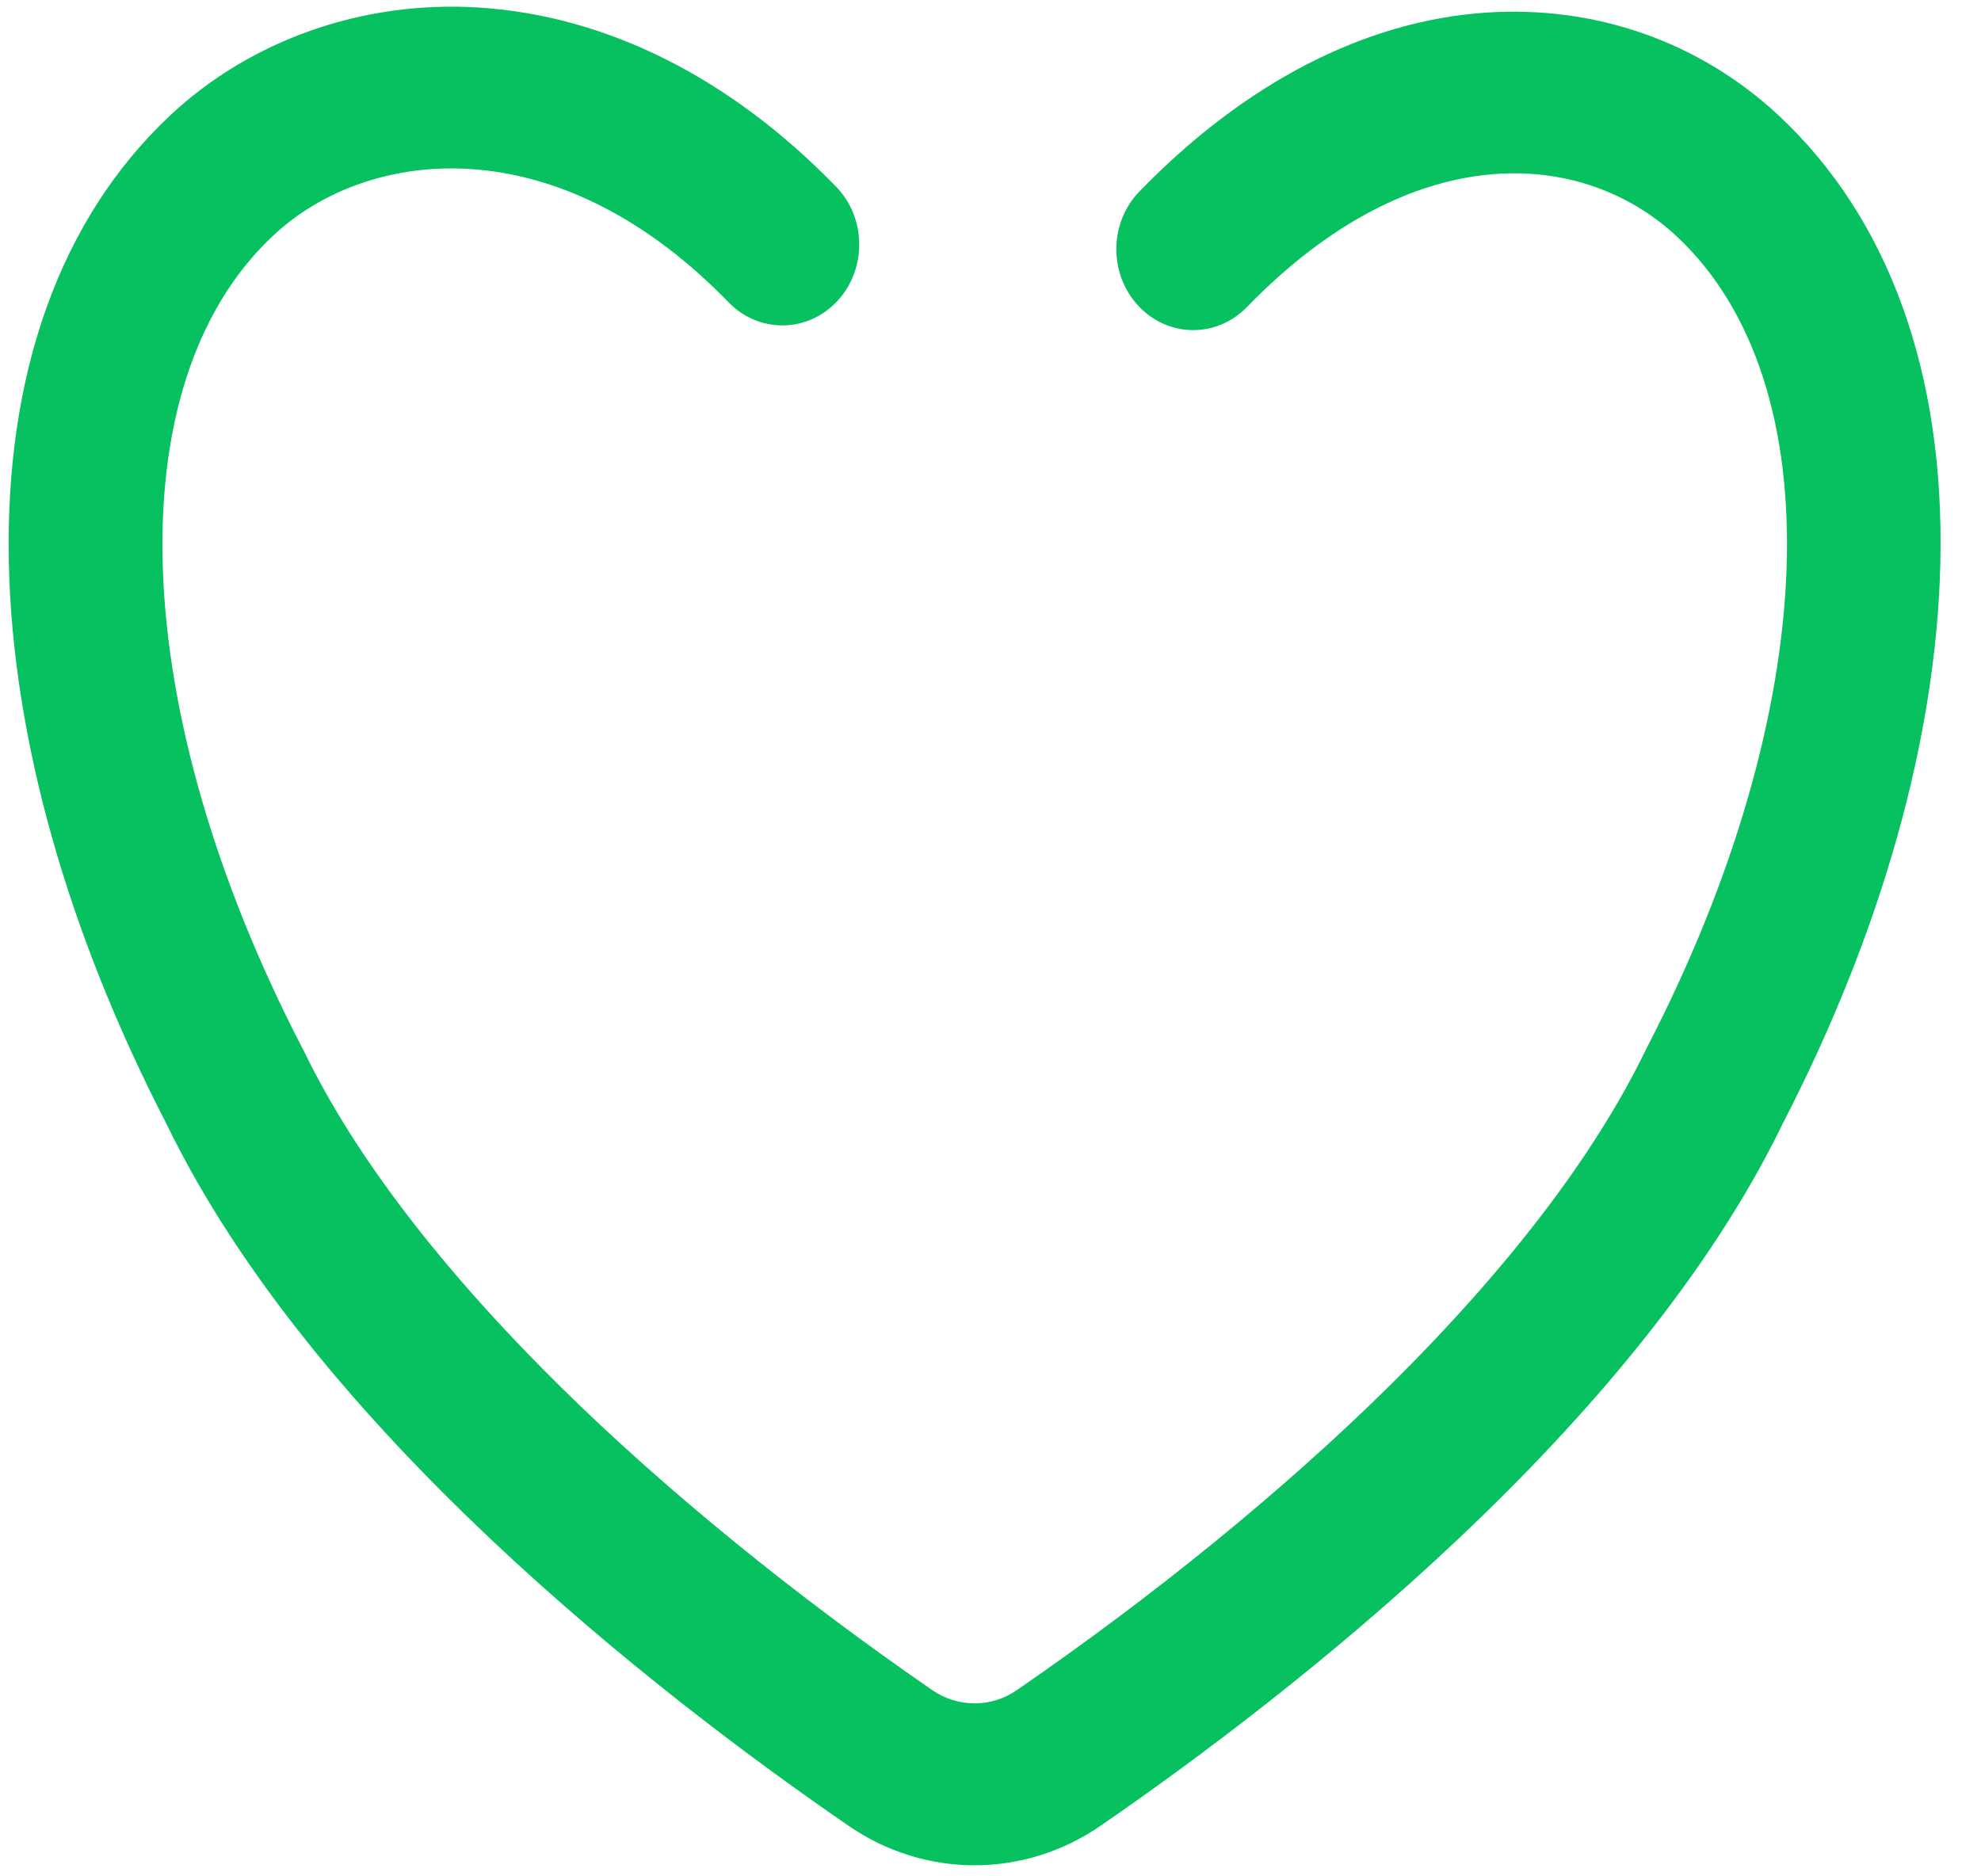 ﻿<?xml version="1.0" encoding="utf-8"?>
<svg version="1.1" xmlns:xlink="http://www.w3.org/1999/xlink" width="19px" height="18px" xmlns="http://www.w3.org/2000/svg">
  <g transform="matrix(1 0 0 1 -299 -3800 )">
    <path d="M 18.61 5.404  C 18.653 3.583  18.118 2.098  17.063 1.111  C 16.304 0.402  15.305 0.05  14.252 0.121  C 13.09 0.2  11.94 0.794  10.928 1.837  C 10.637 2.137  10.633 2.628  10.918 2.934  C 11.203 3.24  11.669 3.245  11.96 2.945  C 13.552 1.304  15.178 1.424  16.082 2.268  C 17.59 3.678  17.476 6.804  15.797 10.047  L 15.787 10.067  C 15.296 11.082  14.462 12.175  13.306 13.315  C 12.31 14.296  11.081 15.299  9.752 16.214  C 9.506 16.383  9.188 16.383  8.942 16.214  C 7.613 15.297  6.383 14.294  5.388 13.315  C 4.232 12.175  3.395 11.082  2.907 10.067  L 2.896 10.047  C 1.221 6.81  1.109 3.682  2.614 2.266  C 3.096 1.811  3.786 1.576  4.502 1.621  C 5.37 1.674  6.228 2.116  6.988 2.9  C 7.279 3.2  7.745 3.195  8.03 2.889  C 8.315 2.583  8.311 2.092  8.02 1.792  C 7.002 0.742  5.815 0.149  4.588 0.072  C 3.483 0.003  2.404 0.382  1.63 1.109  C 0.578 2.098  0.045 3.585  0.085 5.407  C 0.122 7.08  0.645 8.938  1.596 10.78  C 3.002 13.686  6.294 16.246  8.134 17.512  C 8.502 17.767  8.925 17.894  9.347 17.894  C 9.768 17.894  10.192 17.767  10.56 17.512  C 12.398 16.244  15.689 13.686  17.098 10.78  C 18.048 8.938  18.571 7.08  18.61 5.404  Z " fill-rule="nonzero" fill="#07c160" stroke="none" transform="matrix(1 0 0 1 299 3800 )" />
  </g>
</svg>
